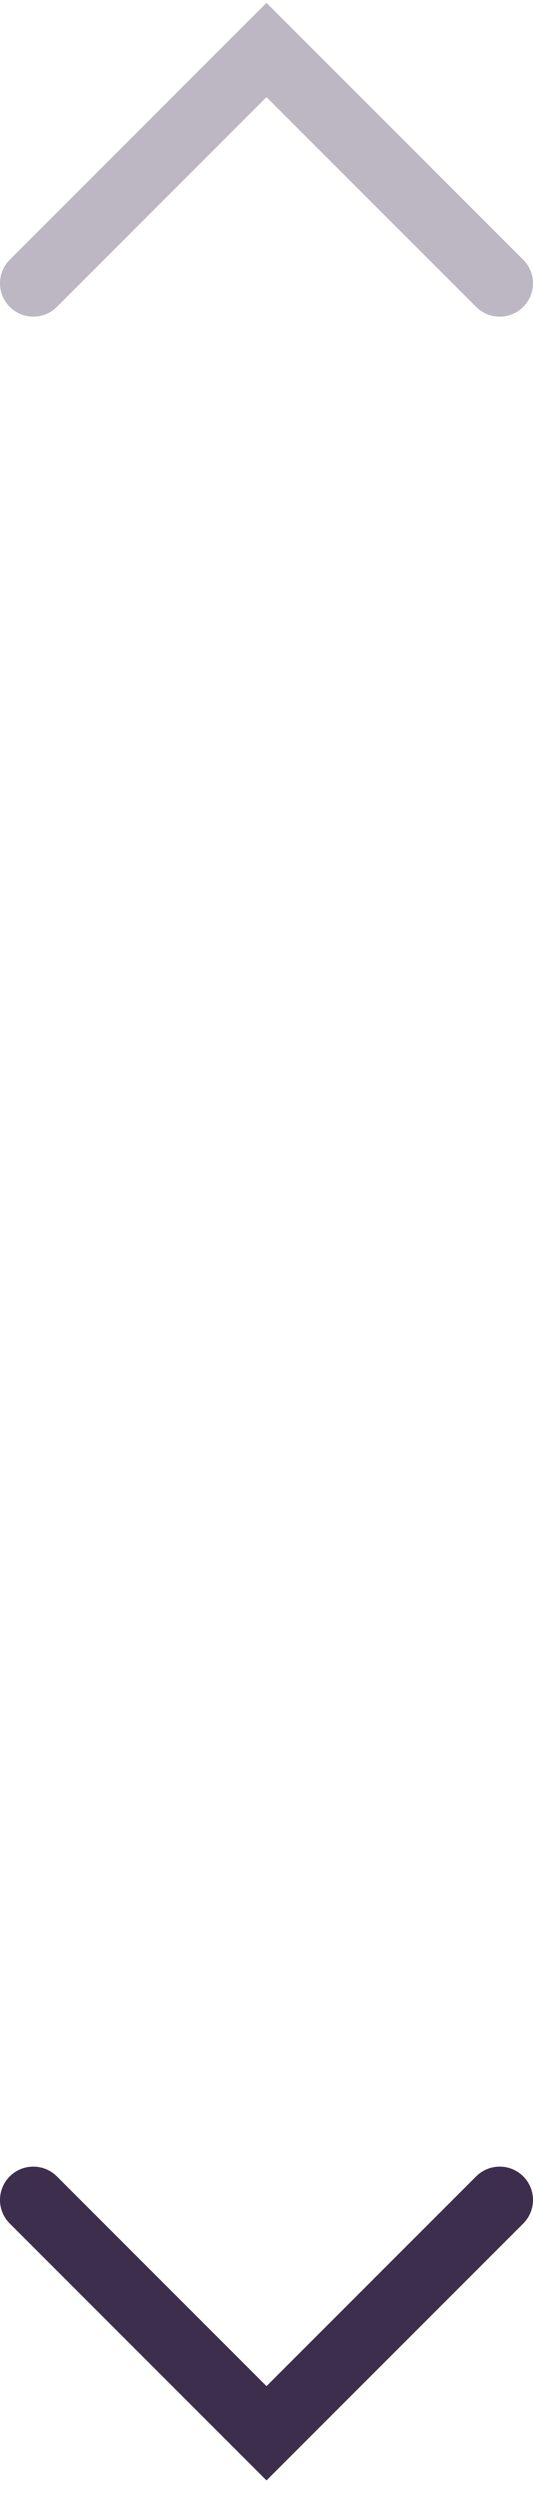<svg xmlns="http://www.w3.org/2000/svg" width="16" height="75" viewBox="0 0 16 75" fill="none">
  <path d="M1 8.5L8 1.5L15 8.5" stroke="#BCB7C2" stroke-width="2" stroke-linecap="round"/>
  <path d="M1 66L8 73L15 66" stroke="#3E2E4D" stroke-width="2" stroke-linecap="round"/>
</svg>